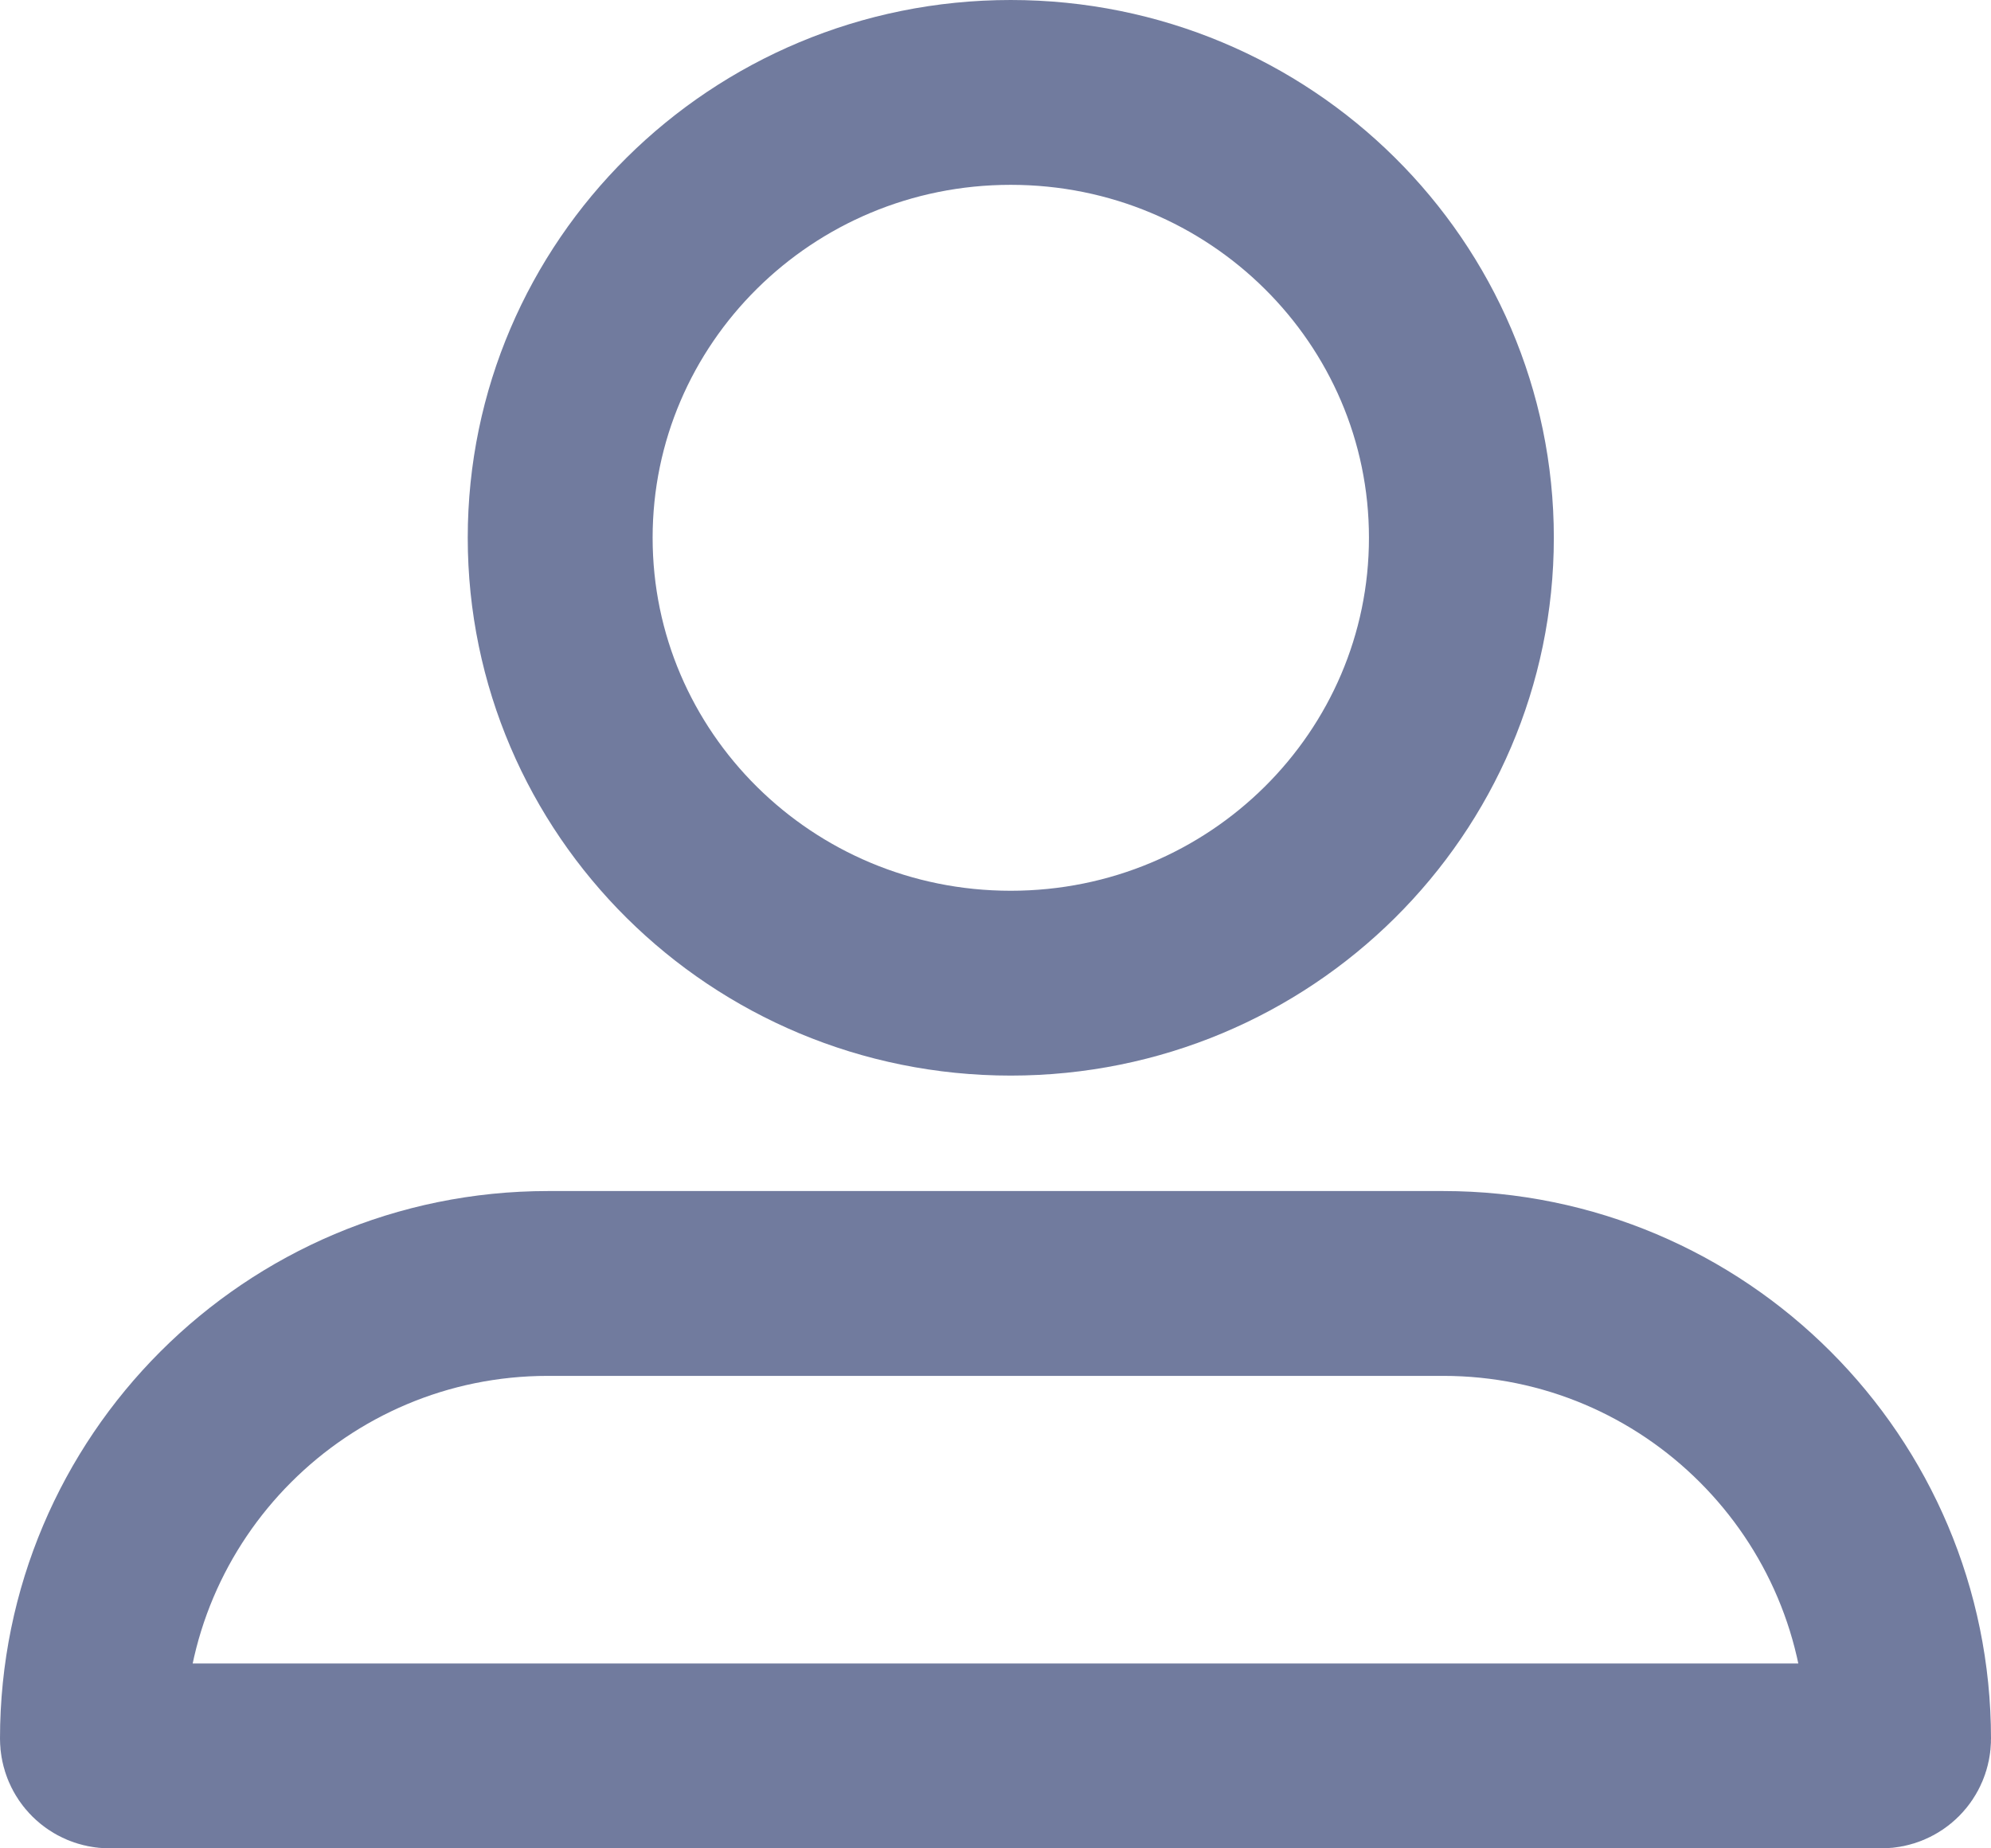 <svg width="14" height="13" viewBox="0 0 14 13" fill="none" xmlns="http://www.w3.org/2000/svg">
<path d="M10.276 3.782C10.276 5.507 8.863 6.915 7.107 6.915C5.352 6.915 3.939 5.507 3.939 3.782C3.939 2.058 5.352 0.65 7.107 0.65C8.863 0.65 10.276 2.058 10.276 3.782Z" stroke="#717B9E" stroke-width="1.3"/>
<path d="M0.65 12.229C0.65 10.461 2.084 9.027 3.853 9.027H10.148C11.916 9.027 13.35 10.461 13.35 12.229C13.35 12.296 13.296 12.35 13.229 12.35H0.771C0.704 12.35 0.65 12.296 0.65 12.229Z" stroke="#717B9E" stroke-width="1.3"/>
</svg>
